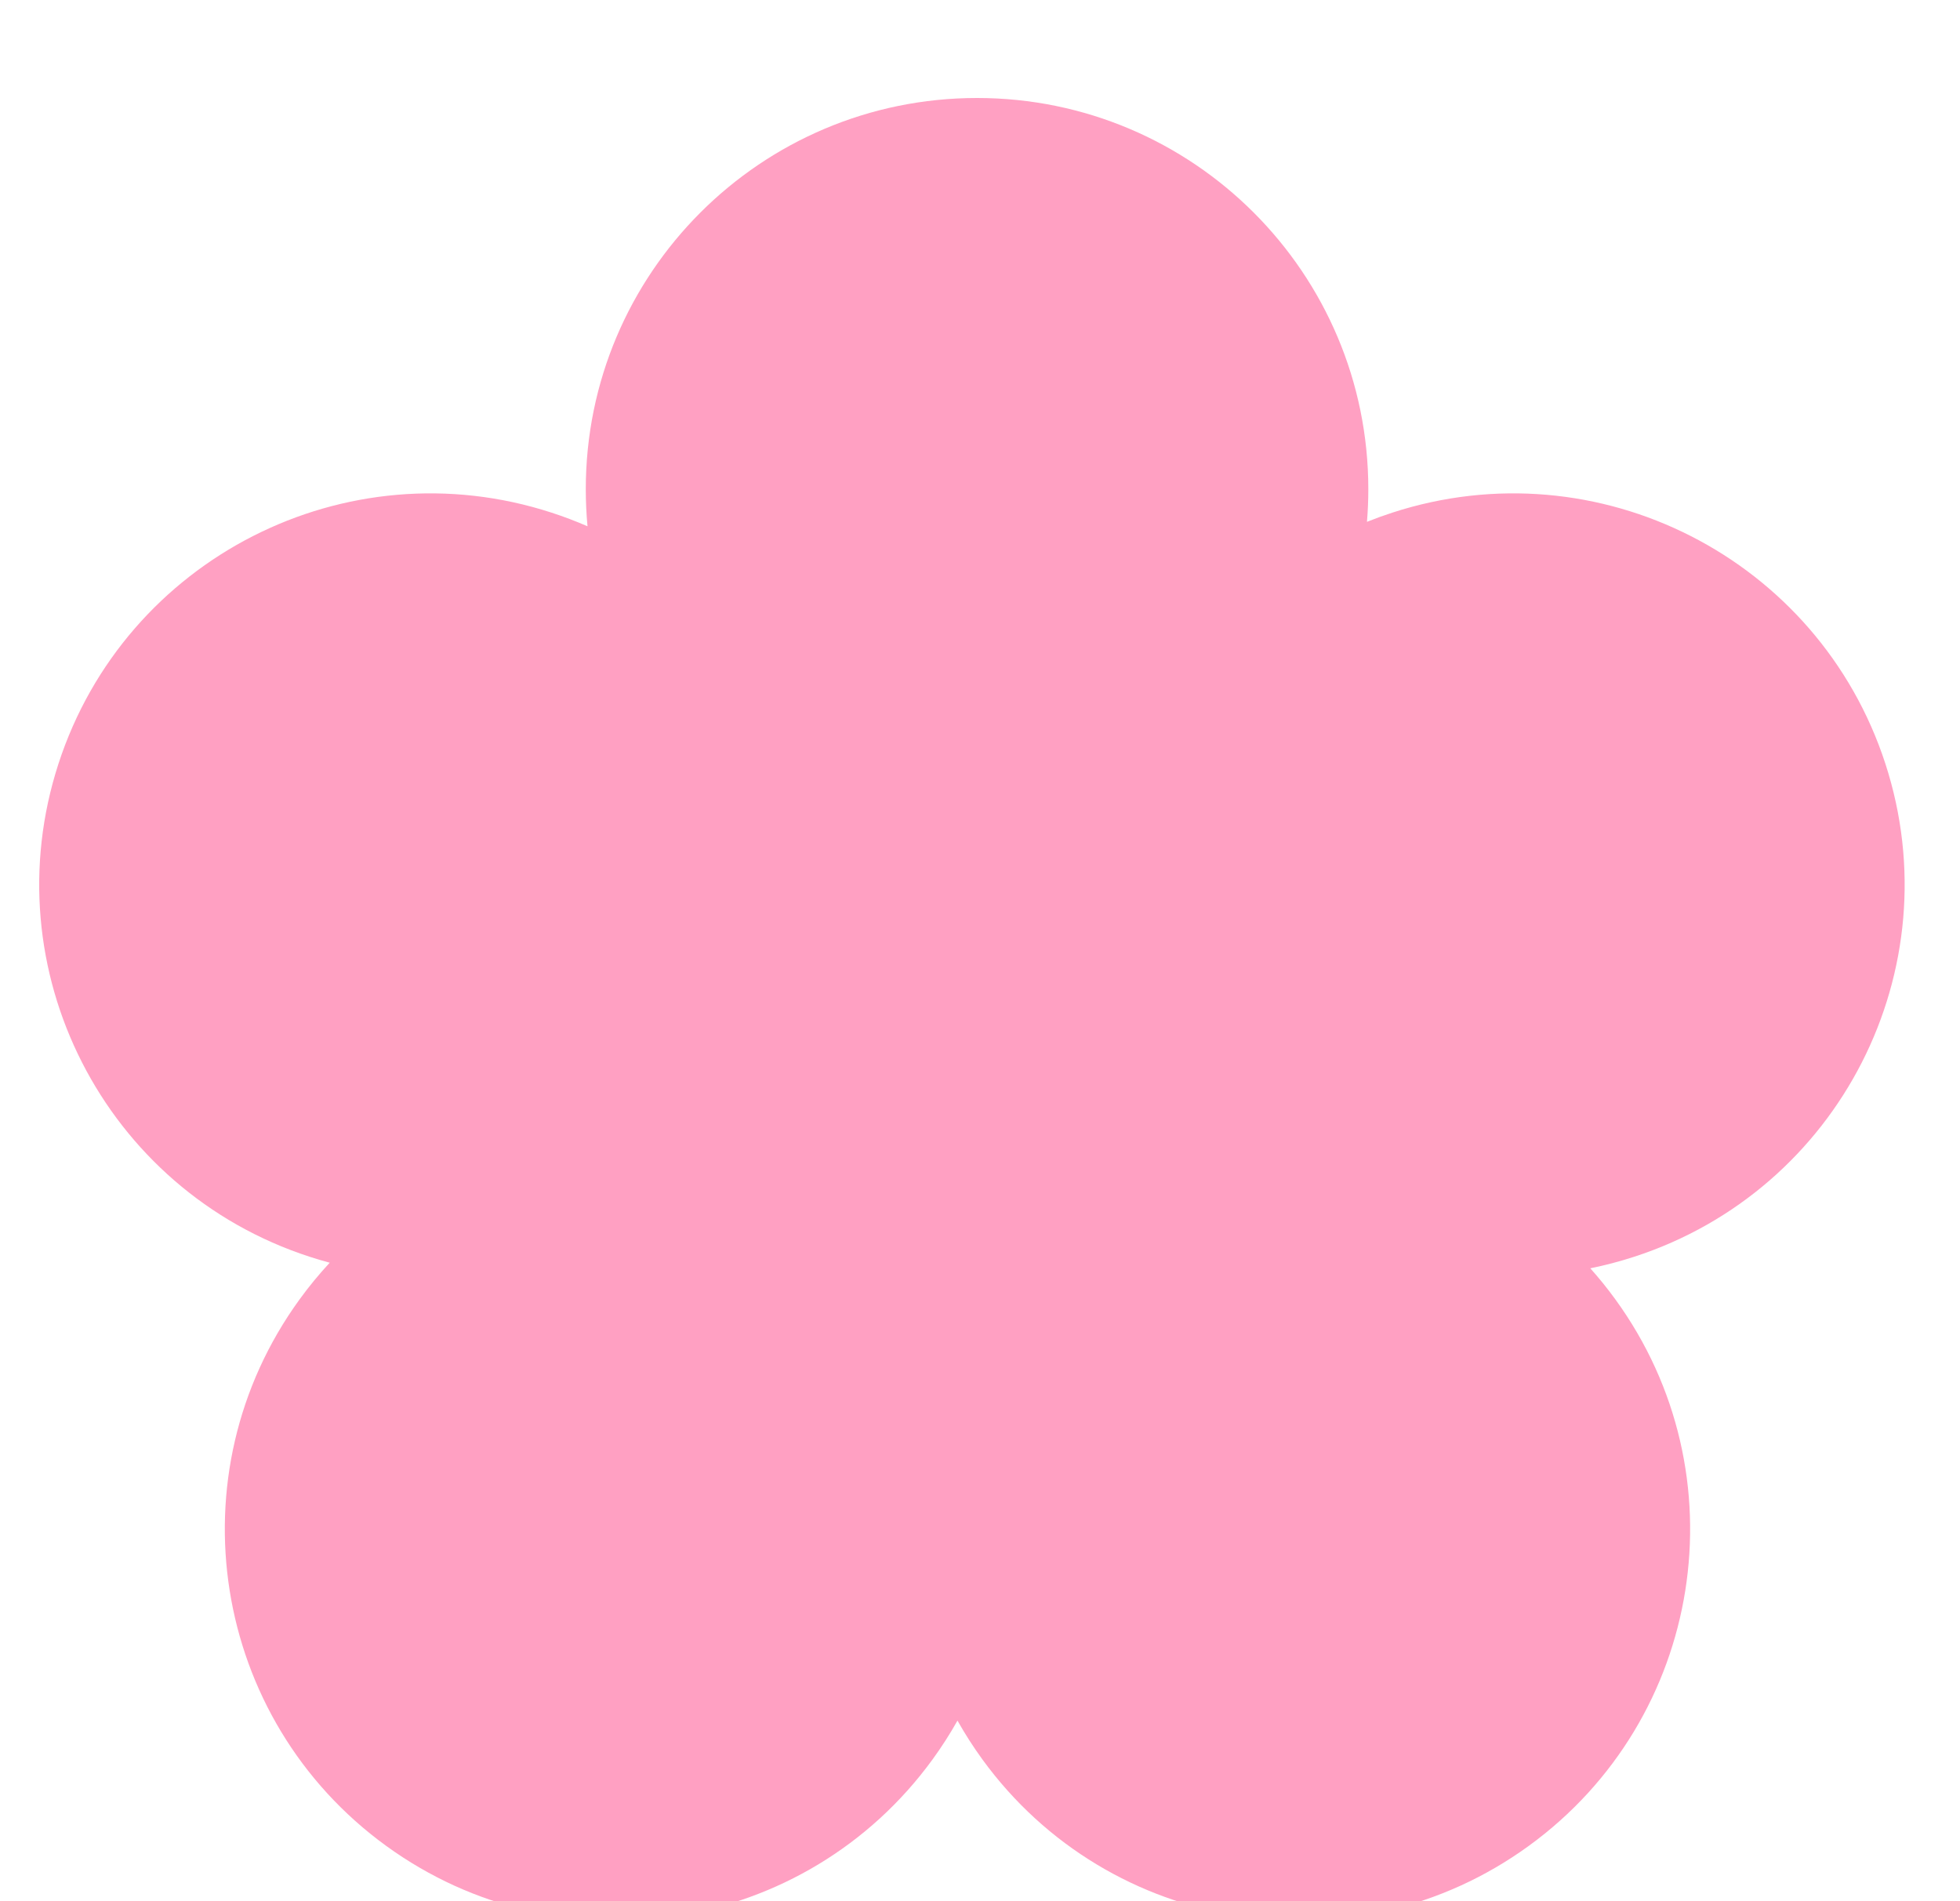 <svg width="100" height="97" viewBox="0 0 100 97" fill="none" xmlns="http://www.w3.org/2000/svg">
<g filter="url(#filter0_di_83_650)">
<path fill-rule="evenodd" clip-rule="evenodd" d="M82.417 61.302C82.013 60.746 81.586 60.217 81.138 59.716C81.886 59.565 82.634 59.369 83.377 59.127C93.863 55.721 99.601 44.459 96.194 33.973C92.787 23.488 81.525 17.75 71.04 21.157C70.599 21.3 70.167 21.457 69.743 21.627C69.789 21.078 69.812 20.523 69.812 19.962C69.812 8.938 60.874 0 49.849 0C38.824 2.70901e-06 29.887 8.938 29.887 19.962C29.887 20.601 29.917 21.232 29.975 21.854C29.38 21.595 28.767 21.361 28.137 21.157C17.651 17.75 6.389 23.488 2.982 33.973C-0.424 44.459 5.314 55.721 15.799 59.127C16.14 59.238 16.481 59.339 16.823 59.431C16.28 60.016 15.765 60.64 15.284 61.303C8.804 70.222 10.781 82.706 19.701 89.186C28.62 95.666 41.104 93.689 47.584 84.77C48.05 84.129 48.472 83.469 48.851 82.795C49.23 83.469 49.652 84.129 50.117 84.769C56.598 93.689 69.082 95.666 78.001 89.186C86.92 82.705 88.898 70.222 82.417 61.302Z" fill="#FFA0C2"/>
</g>
<defs>
<filter id="filter0_di_83_650" x="0" y="0" width="99.176" height="97" filterUnits="userSpaceOnUse" color-interpolation-filters="sRGB">
<feFlood flood-opacity="0" result="BackgroundImageFix"/>
<feColorMatrix in="SourceAlpha" type="matrix" values="0 0 0 0 0 0 0 0 0 0 0 0 0 0 0 0 0 0 127 0" result="hardAlpha"/>
<feOffset dy="2"/>
<feGaussianBlur stdDeviation="1"/>
<feComposite in2="hardAlpha" operator="out"/>
<feColorMatrix type="matrix" values="0 0 0 0 0 0 0 0 0 0 0 0 0 0 0 0 0 0 0.25 0"/>
<feBlend mode="normal" in2="BackgroundImageFix" result="effect1_dropShadow_83_650"/>
<feBlend mode="normal" in="SourceGraphic" in2="effect1_dropShadow_83_650" result="shape"/>
<feColorMatrix in="SourceAlpha" type="matrix" values="0 0 0 0 0 0 0 0 0 0 0 0 0 0 0 0 0 0 127 0" result="hardAlpha"/>
<feOffset dy="3"/>
<feGaussianBlur stdDeviation="1.5"/>
<feComposite in2="hardAlpha" operator="arithmetic" k2="-1" k3="1"/>
<feColorMatrix type="matrix" values="0 0 0 0 1 0 0 0 0 1 0 0 0 0 1 0 0 0 0.2 0"/>
<feBlend mode="normal" in2="shape" result="effect2_innerShadow_83_650"/>
</filter>
</defs>
</svg>
